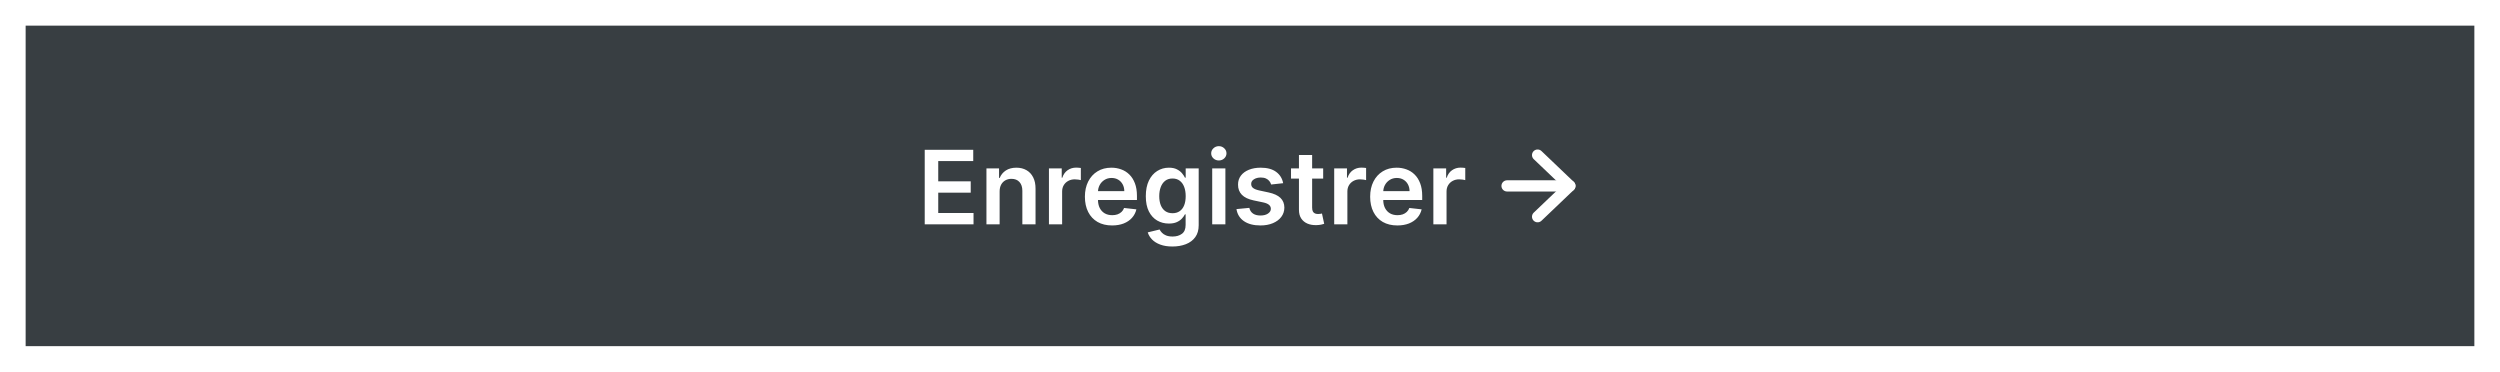 <svg width="390" height="58" viewBox="0 0 390 58" fill="none" xmlns="http://www.w3.org/2000/svg">
<g filter="url(#filter0_d_429_1018)">
<rect width="382" height="50" transform="translate(4 3)" fill="#383E42"/>
<path d="M144.257 34V22.364H151.825V24.131H146.365V27.29H151.433V29.057H146.365V32.233H151.871V34H144.257ZM155.942 28.886V34H153.885V25.273H155.851V26.756H155.953C156.154 26.267 156.474 25.879 156.913 25.591C157.357 25.303 157.904 25.159 158.555 25.159C159.158 25.159 159.682 25.288 160.129 25.546C160.58 25.803 160.929 26.176 161.175 26.665C161.425 27.153 161.548 27.746 161.544 28.443V34H159.487V28.761C159.487 28.178 159.336 27.722 159.033 27.392C158.733 27.062 158.319 26.898 157.788 26.898C157.429 26.898 157.108 26.977 156.828 27.136C156.552 27.292 156.334 27.517 156.175 27.812C156.019 28.108 155.942 28.466 155.942 28.886ZM163.635 34V25.273H165.629V26.727H165.72C165.879 26.224 166.152 25.835 166.538 25.562C166.929 25.286 167.374 25.148 167.874 25.148C167.987 25.148 168.114 25.153 168.254 25.165C168.398 25.172 168.518 25.186 168.612 25.204V27.097C168.525 27.066 168.387 27.04 168.197 27.017C168.012 26.991 167.832 26.977 167.658 26.977C167.283 26.977 166.946 27.059 166.646 27.222C166.351 27.381 166.118 27.602 165.947 27.886C165.777 28.171 165.692 28.498 165.692 28.869V34H163.635ZM173.483 34.17C172.608 34.17 171.852 33.989 171.216 33.625C170.583 33.258 170.097 32.739 169.756 32.068C169.415 31.394 169.244 30.6 169.244 29.688C169.244 28.79 169.415 28.002 169.756 27.324C170.1 26.642 170.581 26.112 171.199 25.733C171.816 25.35 172.542 25.159 173.375 25.159C173.913 25.159 174.42 25.246 174.898 25.421C175.379 25.591 175.803 25.856 176.17 26.216C176.542 26.576 176.833 27.034 177.045 27.591C177.258 28.144 177.364 28.803 177.364 29.568V30.199H170.21V28.812H175.392C175.388 28.419 175.303 28.068 175.136 27.761C174.97 27.451 174.737 27.206 174.438 27.028C174.142 26.85 173.797 26.761 173.403 26.761C172.983 26.761 172.614 26.864 172.295 27.068C171.977 27.269 171.729 27.534 171.551 27.864C171.377 28.189 171.288 28.547 171.284 28.938V30.148C171.284 30.655 171.377 31.091 171.562 31.454C171.748 31.814 172.008 32.091 172.341 32.284C172.674 32.474 173.064 32.568 173.511 32.568C173.811 32.568 174.081 32.526 174.324 32.443C174.566 32.356 174.777 32.229 174.955 32.062C175.133 31.896 175.267 31.689 175.358 31.443L177.278 31.659C177.157 32.167 176.926 32.61 176.585 32.989C176.248 33.364 175.816 33.655 175.29 33.864C174.763 34.068 174.161 34.17 173.483 34.17ZM182.899 37.455C182.161 37.455 181.526 37.354 180.996 37.153C180.465 36.956 180.039 36.691 179.717 36.358C179.395 36.025 179.172 35.655 179.047 35.25L180.899 34.801C180.982 34.972 181.104 35.14 181.263 35.307C181.422 35.477 181.636 35.617 181.905 35.727C182.178 35.841 182.52 35.898 182.933 35.898C183.517 35.898 184 35.756 184.382 35.472C184.765 35.191 184.956 34.729 184.956 34.085V32.432H184.854C184.748 32.644 184.592 32.862 184.388 33.085C184.187 33.309 183.92 33.496 183.587 33.648C183.257 33.799 182.842 33.875 182.342 33.875C181.672 33.875 181.064 33.718 180.518 33.403C179.977 33.085 179.545 32.612 179.223 31.983C178.905 31.35 178.746 30.559 178.746 29.608C178.746 28.65 178.905 27.841 179.223 27.182C179.545 26.519 179.979 26.017 180.524 25.676C181.07 25.331 181.678 25.159 182.348 25.159C182.859 25.159 183.28 25.246 183.609 25.421C183.943 25.591 184.208 25.797 184.405 26.04C184.602 26.278 184.751 26.504 184.854 26.716H184.967V25.273H186.996V34.142C186.996 34.888 186.818 35.506 186.462 35.994C186.106 36.483 185.619 36.849 185.001 37.091C184.384 37.333 183.683 37.455 182.899 37.455ZM182.916 32.261C183.352 32.261 183.723 32.155 184.03 31.943C184.337 31.731 184.57 31.426 184.729 31.028C184.888 30.631 184.967 30.153 184.967 29.597C184.967 29.047 184.888 28.566 184.729 28.153C184.573 27.741 184.342 27.421 184.036 27.193C183.732 26.962 183.359 26.847 182.916 26.847C182.458 26.847 182.075 26.966 181.768 27.204C181.462 27.443 181.231 27.771 181.075 28.188C180.92 28.6 180.842 29.07 180.842 29.597C180.842 30.131 180.92 30.599 181.075 31C181.234 31.398 181.467 31.708 181.774 31.932C182.085 32.151 182.465 32.261 182.916 32.261ZM189.104 34V25.273H191.161V34H189.104ZM190.138 24.034C189.812 24.034 189.532 23.926 189.297 23.71C189.062 23.491 188.945 23.227 188.945 22.921C188.945 22.61 189.062 22.347 189.297 22.131C189.532 21.911 189.812 21.801 190.138 21.801C190.467 21.801 190.748 21.911 190.979 22.131C191.214 22.347 191.331 22.61 191.331 22.921C191.331 23.227 191.214 23.491 190.979 23.71C190.748 23.926 190.467 24.034 190.138 24.034ZM200.173 27.579L198.298 27.784C198.245 27.595 198.152 27.417 198.02 27.25C197.891 27.083 197.717 26.949 197.497 26.847C197.277 26.744 197.009 26.693 196.69 26.693C196.262 26.693 195.902 26.786 195.611 26.972C195.323 27.157 195.181 27.398 195.185 27.693C195.181 27.947 195.274 28.153 195.463 28.312C195.656 28.472 195.974 28.602 196.418 28.704L197.906 29.023C198.732 29.201 199.346 29.483 199.747 29.869C200.152 30.256 200.357 30.761 200.361 31.386C200.357 31.936 200.196 32.42 199.878 32.841C199.563 33.258 199.126 33.583 198.565 33.818C198.005 34.053 197.361 34.17 196.634 34.17C195.565 34.17 194.705 33.947 194.054 33.5C193.402 33.049 193.014 32.422 192.889 31.619L194.895 31.426C194.986 31.82 195.179 32.117 195.474 32.318C195.77 32.519 196.154 32.619 196.628 32.619C197.116 32.619 197.509 32.519 197.804 32.318C198.103 32.117 198.253 31.869 198.253 31.574C198.253 31.324 198.156 31.117 197.963 30.954C197.774 30.792 197.478 30.667 197.077 30.579L195.588 30.267C194.751 30.093 194.132 29.799 193.73 29.386C193.329 28.97 193.13 28.443 193.134 27.807C193.13 27.269 193.276 26.803 193.571 26.409C193.87 26.011 194.285 25.704 194.815 25.489C195.349 25.269 195.965 25.159 196.662 25.159C197.685 25.159 198.49 25.377 199.077 25.812C199.668 26.248 200.033 26.837 200.173 27.579ZM206.415 25.273V26.864H201.398V25.273H206.415ZM202.636 23.182H204.693V31.375C204.693 31.651 204.735 31.864 204.818 32.011C204.905 32.155 205.019 32.254 205.159 32.307C205.299 32.36 205.455 32.386 205.625 32.386C205.754 32.386 205.871 32.377 205.977 32.358C206.087 32.339 206.17 32.322 206.227 32.307L206.574 33.915C206.464 33.953 206.307 33.994 206.102 34.04C205.902 34.085 205.655 34.112 205.364 34.119C204.848 34.135 204.384 34.057 203.972 33.886C203.559 33.712 203.231 33.443 202.989 33.08C202.75 32.716 202.633 32.261 202.636 31.716V23.182ZM208.135 34V25.273H210.129V26.727H210.22C210.379 26.224 210.652 25.835 211.038 25.562C211.429 25.286 211.874 25.148 212.374 25.148C212.487 25.148 212.614 25.153 212.754 25.165C212.898 25.172 213.018 25.186 213.112 25.204V27.097C213.025 27.066 212.887 27.04 212.697 27.017C212.512 26.991 212.332 26.977 212.158 26.977C211.783 26.977 211.446 27.059 211.146 27.222C210.851 27.381 210.618 27.602 210.447 27.886C210.277 28.171 210.192 28.498 210.192 28.869V34H208.135ZM217.983 34.17C217.108 34.17 216.352 33.989 215.716 33.625C215.083 33.258 214.597 32.739 214.256 32.068C213.915 31.394 213.744 30.6 213.744 29.688C213.744 28.79 213.915 28.002 214.256 27.324C214.6 26.642 215.081 26.112 215.699 25.733C216.316 25.35 217.042 25.159 217.875 25.159C218.413 25.159 218.92 25.246 219.398 25.421C219.879 25.591 220.303 25.856 220.67 26.216C221.042 26.576 221.333 27.034 221.545 27.591C221.758 28.144 221.864 28.803 221.864 29.568V30.199H214.71V28.812H219.892C219.888 28.419 219.803 28.068 219.636 27.761C219.47 27.451 219.237 27.206 218.938 27.028C218.642 26.85 218.297 26.761 217.903 26.761C217.483 26.761 217.114 26.864 216.795 27.068C216.477 27.269 216.229 27.534 216.051 27.864C215.877 28.189 215.788 28.547 215.784 28.938V30.148C215.784 30.655 215.877 31.091 216.062 31.454C216.248 31.814 216.508 32.091 216.841 32.284C217.174 32.474 217.564 32.568 218.011 32.568C218.311 32.568 218.581 32.526 218.824 32.443C219.066 32.356 219.277 32.229 219.455 32.062C219.633 31.896 219.767 31.689 219.858 31.443L221.778 31.659C221.657 32.167 221.426 32.61 221.085 32.989C220.748 33.364 220.316 33.655 219.79 33.864C219.263 34.068 218.661 34.17 217.983 34.17ZM223.604 34V25.273H225.598V26.727H225.689C225.848 26.224 226.121 25.835 226.507 25.562C226.897 25.286 227.342 25.148 227.842 25.148C227.956 25.148 228.083 25.153 228.223 25.165C228.367 25.172 228.486 25.186 228.581 25.204V27.097C228.494 27.066 228.356 27.04 228.166 27.017C227.981 26.991 227.801 26.977 227.626 26.977C227.251 26.977 226.914 27.059 226.615 27.222C226.32 27.381 226.087 27.602 225.916 27.886C225.746 28.171 225.661 28.498 225.661 28.869V34H223.604Z" fill="white"/>
<path d="M239.865 23.194L244.9 28L239.865 32.806" stroke="white" stroke-width="1.75" stroke-linecap="round" stroke-linejoin="round"/>
<path d="M244.9 28L235.1 28" stroke="white" stroke-width="1.75" stroke-linecap="round" stroke-linejoin="round"/>
</g>
<defs>
<filter id="filter0_d_429_1018" x="0" y="0" width="390" height="58" filterUnits="userSpaceOnUse" color-interpolation-filters="sRGB">
<feFlood flood-opacity="0" result="BackgroundImageFix"/>
<feColorMatrix in="SourceAlpha" type="matrix" values="0 0 0 0 0 0 0 0 0 0 0 0 0 0 0 0 0 0 127 0" result="hardAlpha"/>
<feOffset dy="1"/>
<feGaussianBlur stdDeviation="2"/>
<feComposite in2="hardAlpha" operator="out"/>
<feColorMatrix type="matrix" values="0 0 0 0 0.097 0 0 0 0 0.128 0 0 0 0 0.237 0 0 0 0.08 0"/>
<feBlend mode="normal" in2="BackgroundImageFix" result="effect1_dropShadow_429_1018"/>
<feBlend mode="normal" in="SourceGraphic" in2="effect1_dropShadow_429_1018" result="shape"/>
</filter>
</defs>
</svg>
